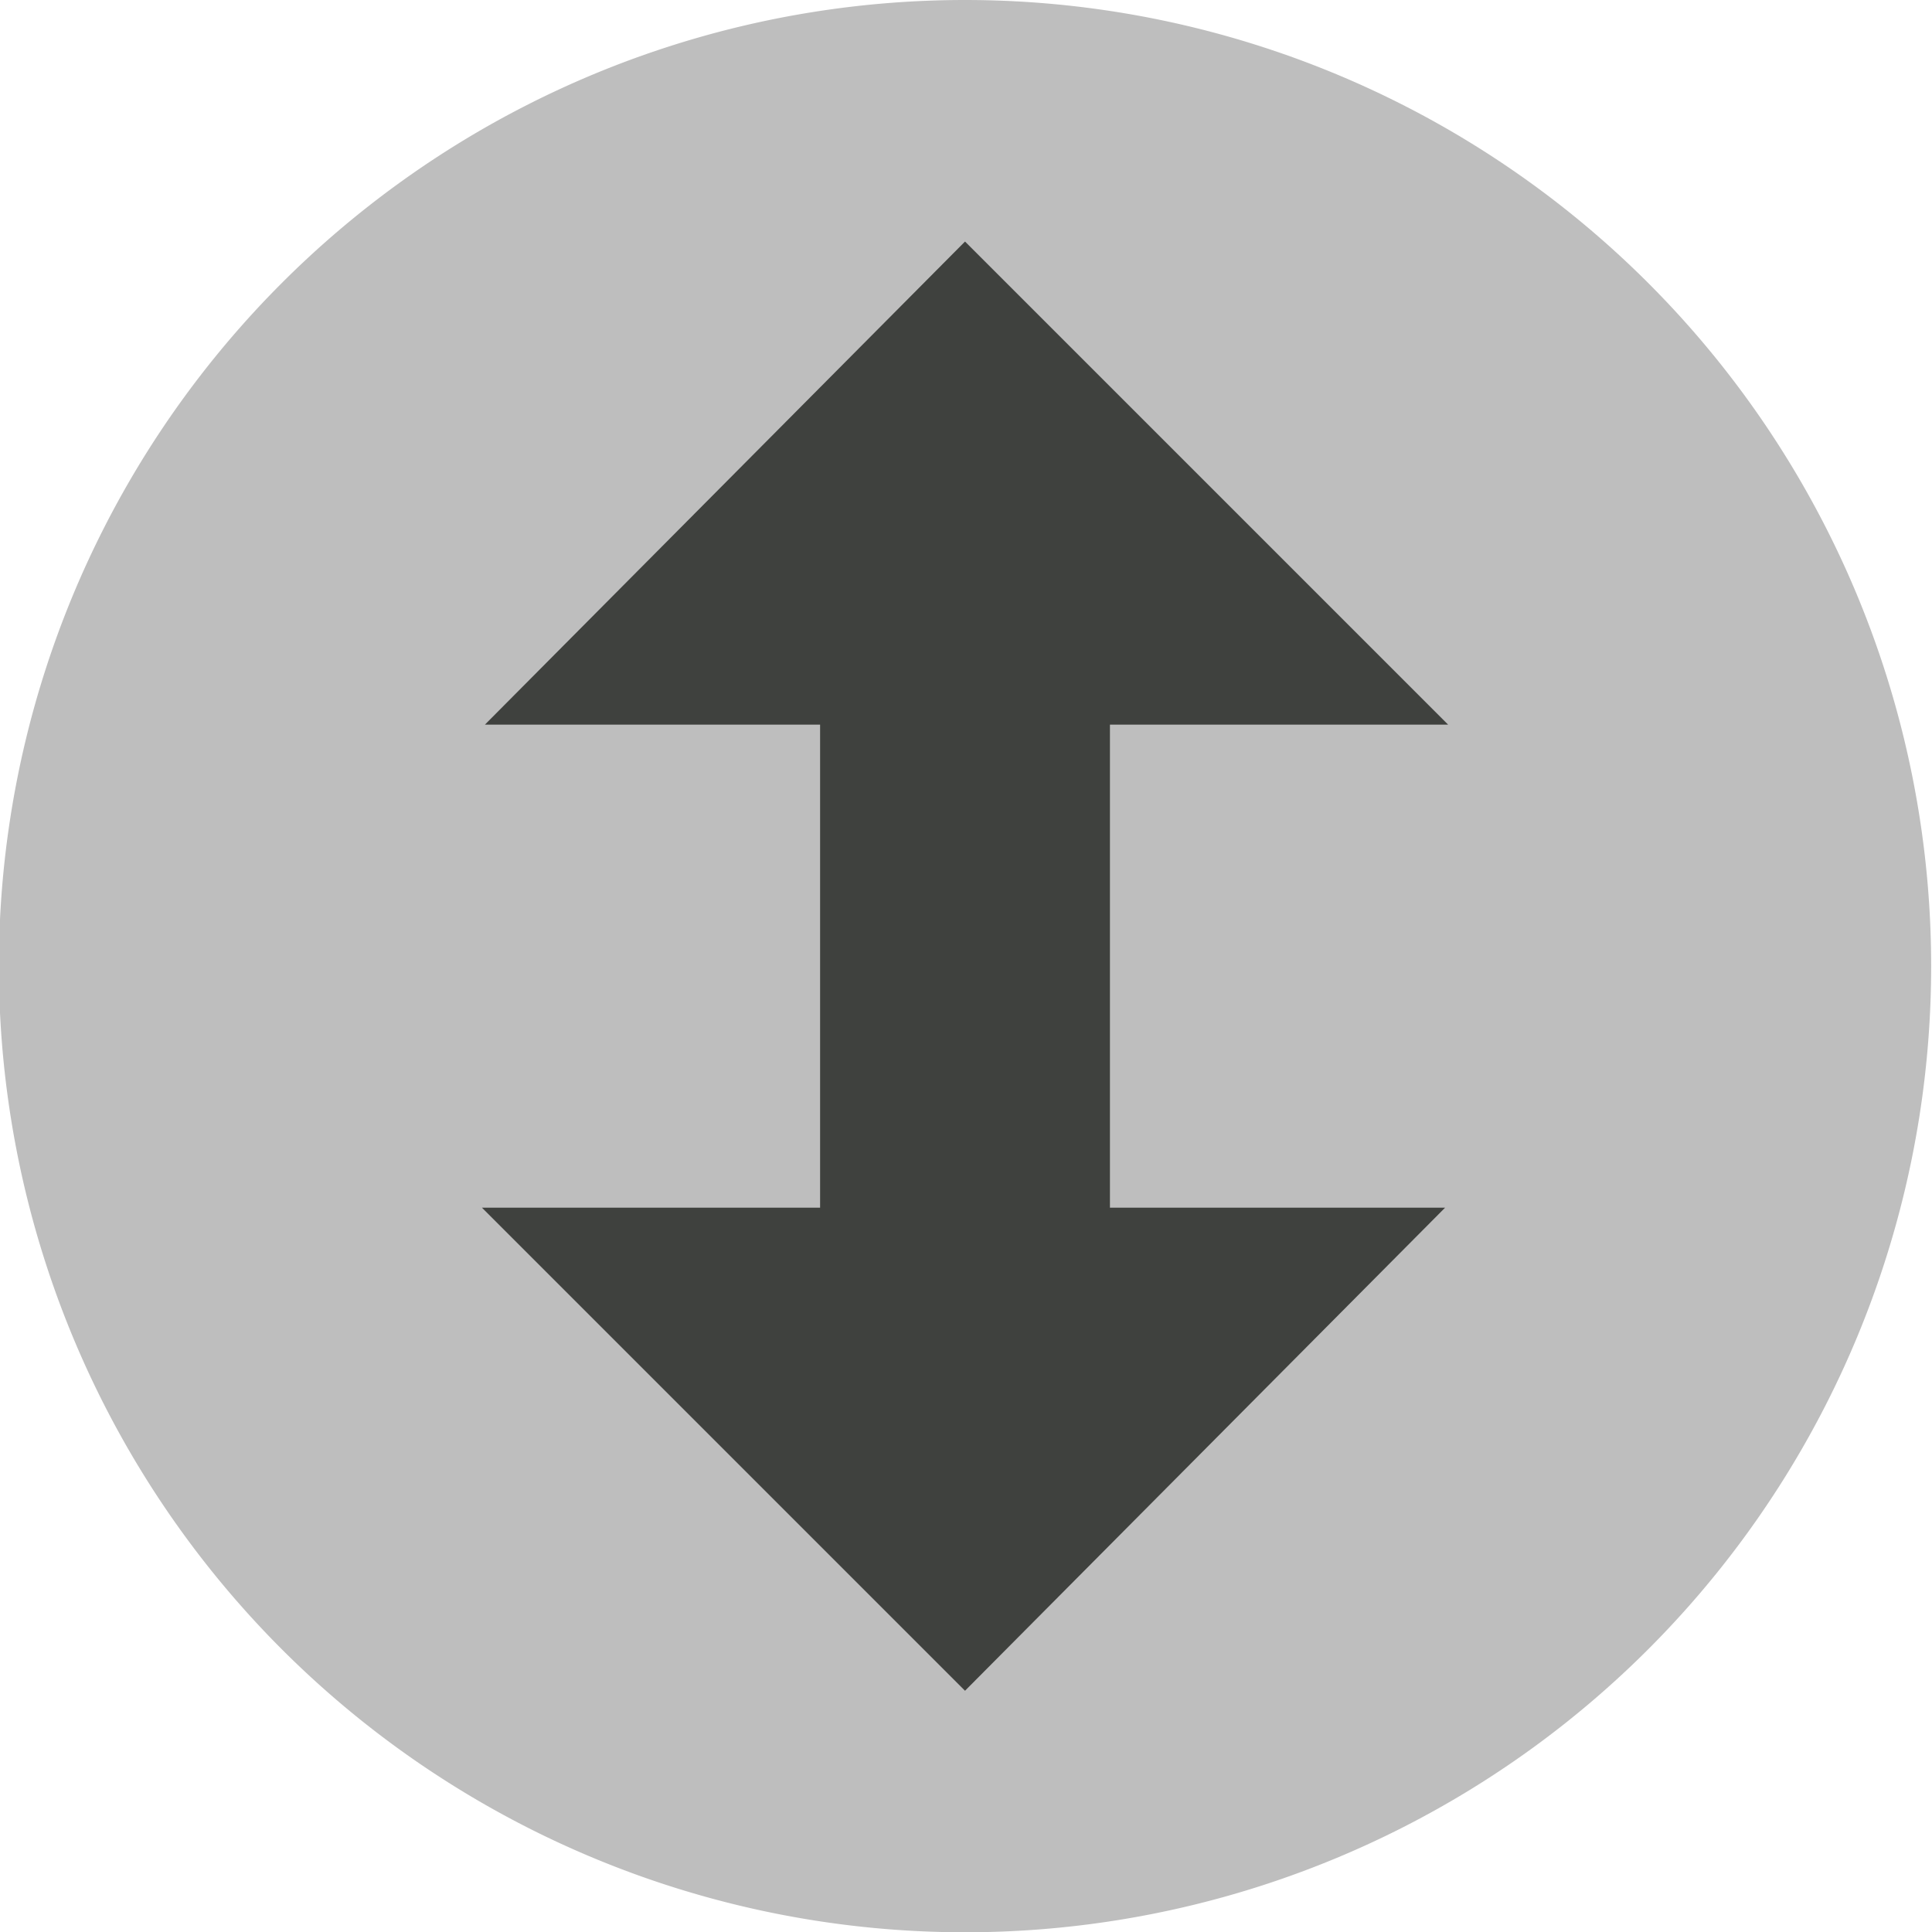 <?xml version="1.0" encoding="UTF-8"?>
<svg width="26" height="26" version="1.1" viewBox="0 0 6.879 6.879" xmlns="http://www.w3.org/2000/svg">
 <g transform="translate(0 -290.12)">
  <g id="a" transform="matrix(0 .172 -.172 0 34.396 276.36)">
   <path d="m120 180a20 20 0 0 1-40 0 20 20 0 1 1 40 0z" fill="#bebebe"/>
   <path d="m95 170-10 10 10 9.938v-6.938h10v7l10-10-10-9.938v6.938h-10z" fill="#3f413e"/>
  </g>
 </g>
</svg>

